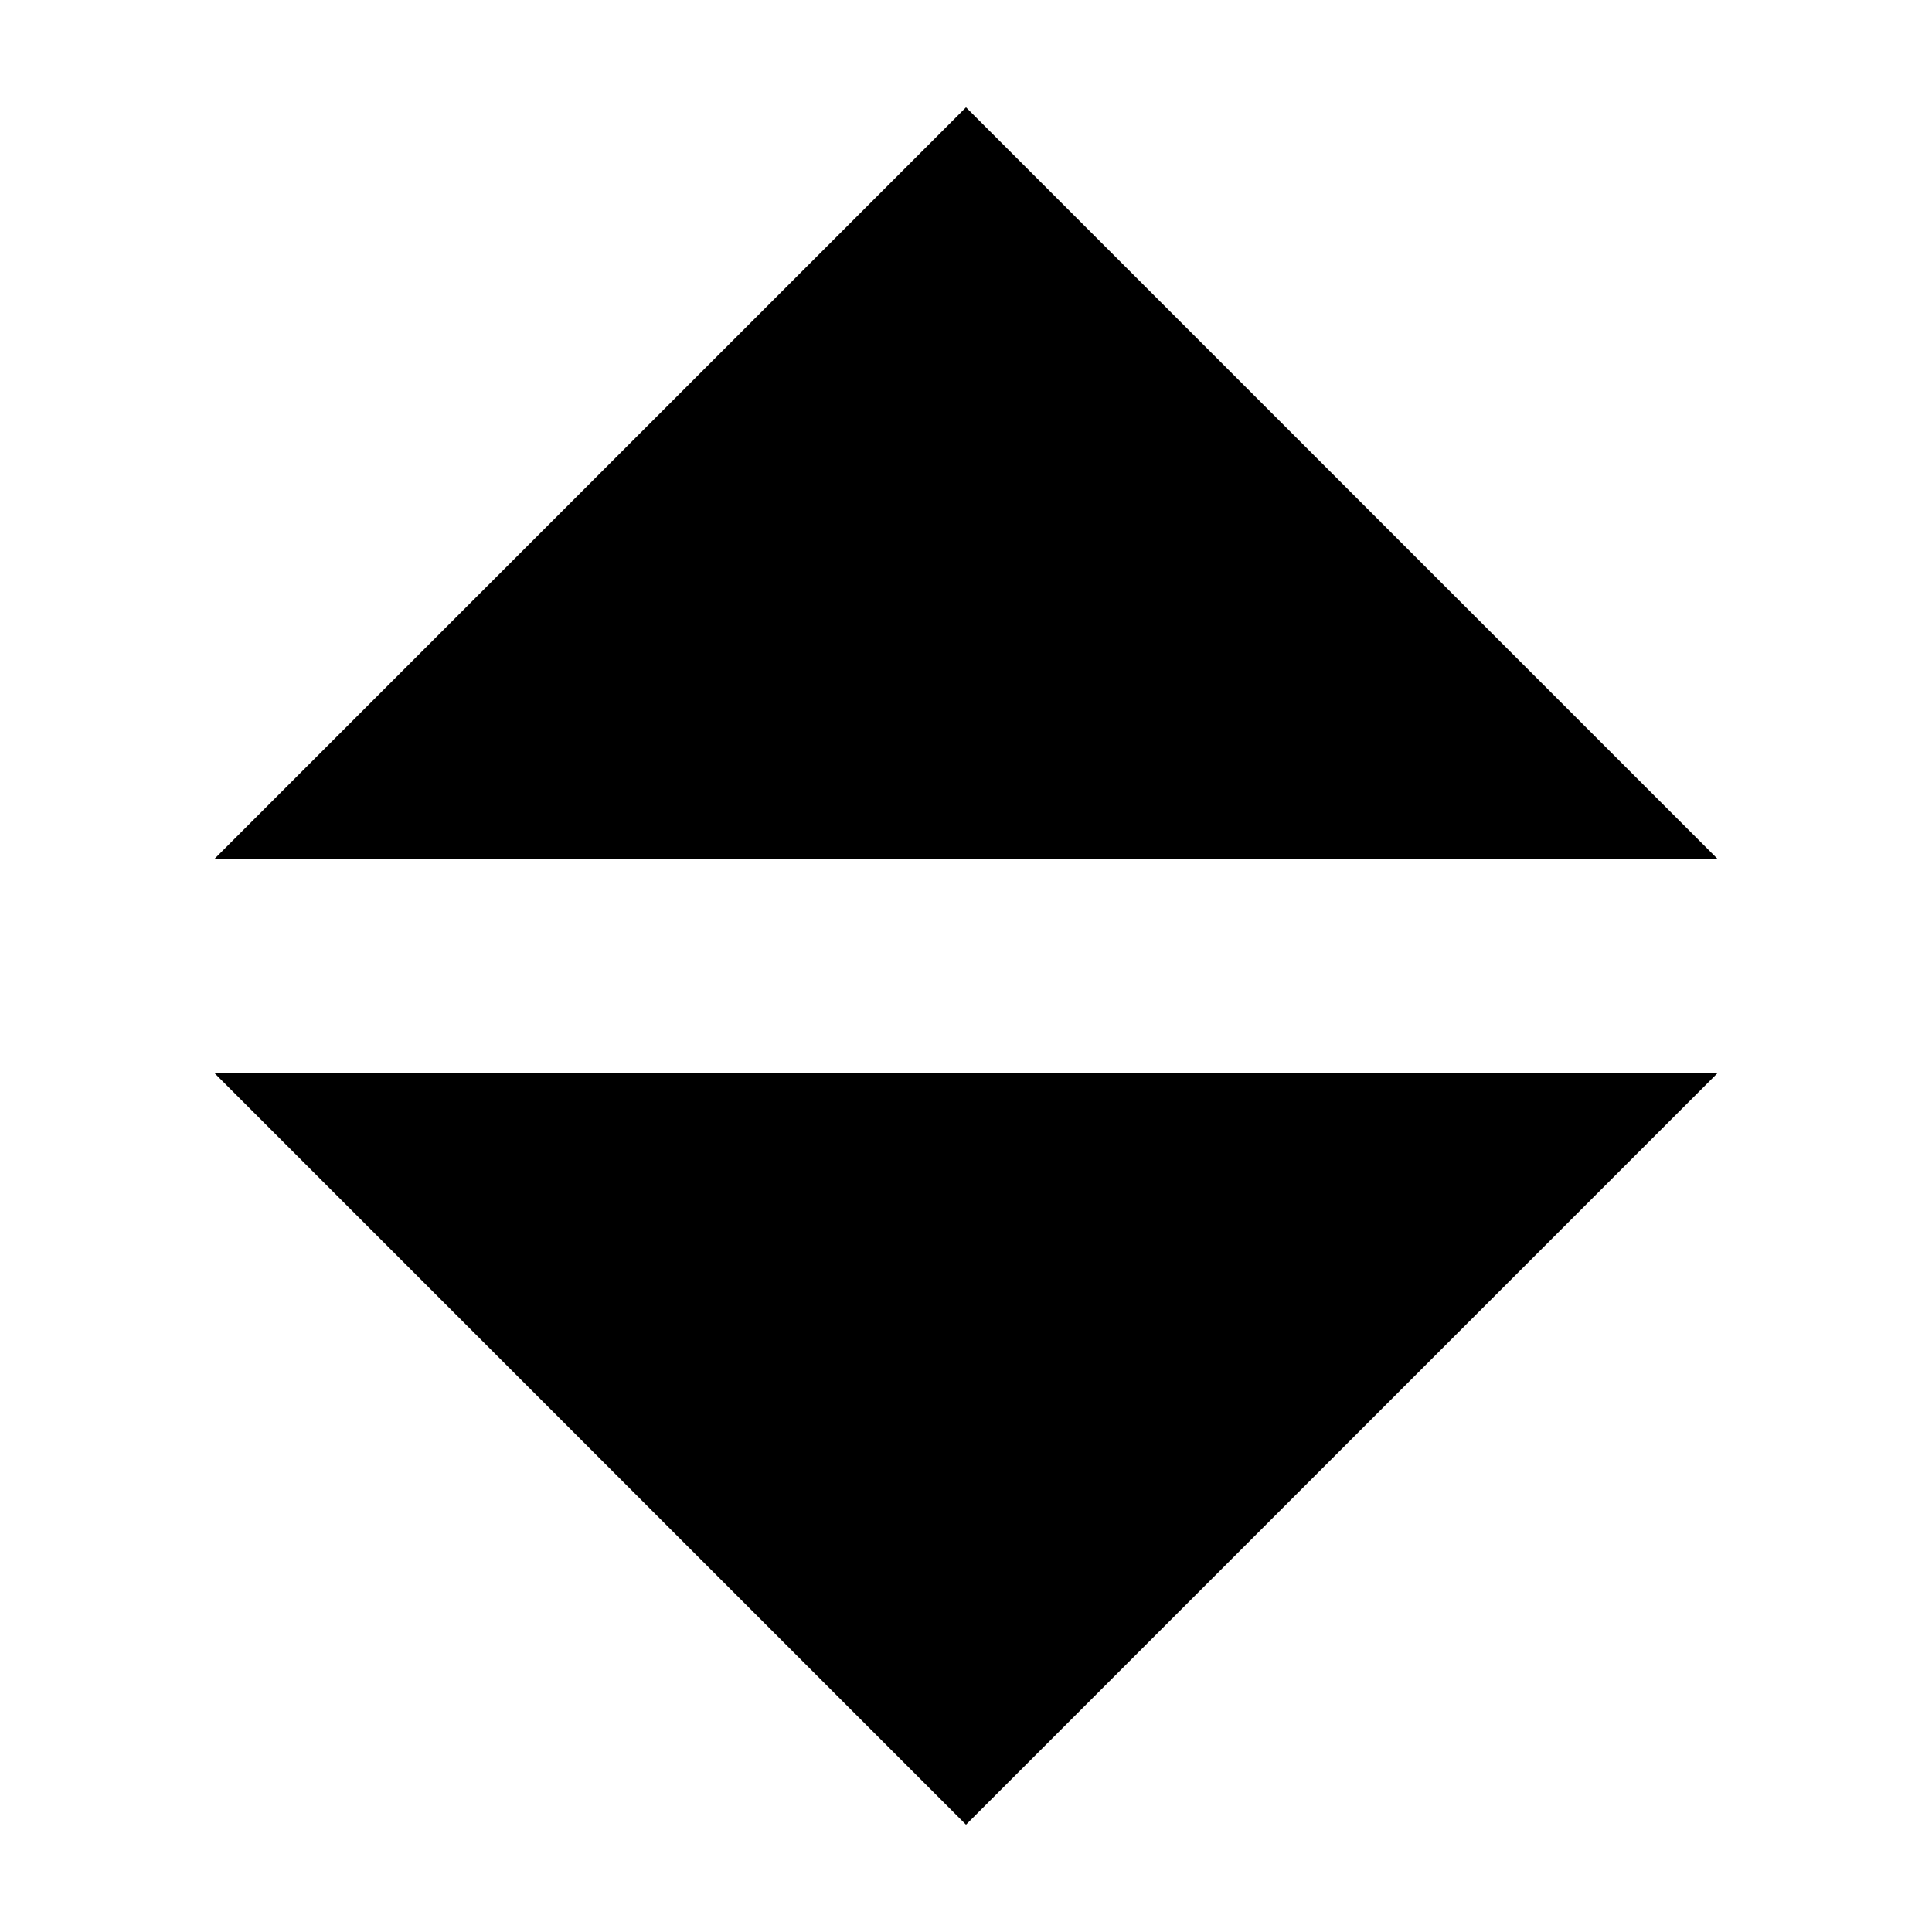 <?xml version="1.0" encoding="UTF-8"?>
<svg width="18px" height="18px" viewBox="0 0 18 18" version="1.1" xmlns="http://www.w3.org/2000/svg" xmlns:xlink="http://www.w3.org/1999/xlink">
    <!-- Generator: Sketch 52.5 (67469) - http://www.bohemiancoding.com/sketch -->
    <title>ArrowUpDown</title>
    <desc>Created with Sketch.</desc>
    <g id="ArrowUpDown" stroke="none" stroke-width="1" fill="none" fill-rule="evenodd">
        <polygon id="Shape" fill="#000000" fill-rule="nonzero" points="2 10 16 10 9 17"></polygon>
        <polygon id="Shape" fill="#000000" fill-rule="nonzero" points="2 8 16 8 9 1"></polygon>
    </g>
</svg>